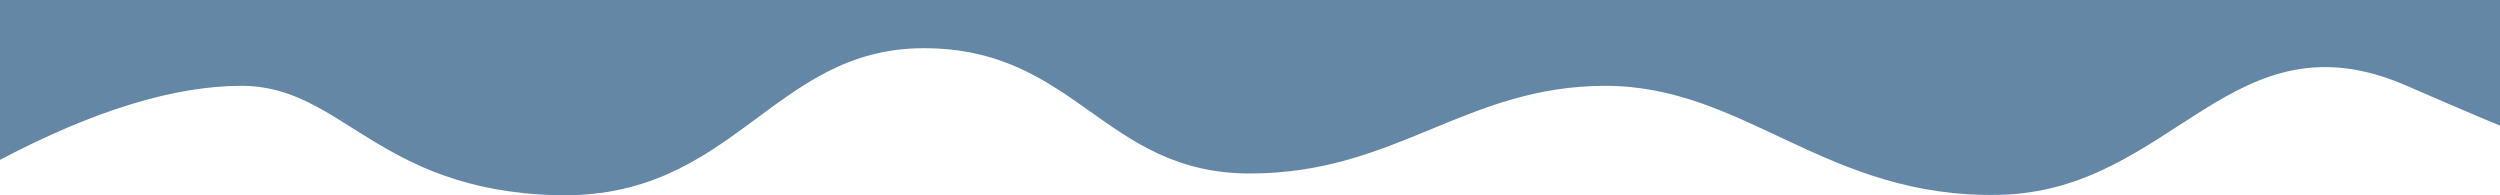 <?xml version="1.0" encoding="UTF-8"?>
<svg width="1920px" height="150px" viewBox="0 0 1920 150" version="1.1" xmlns="http://www.w3.org/2000/svg" xmlns:xlink="http://www.w3.org/1999/xlink">
    <!-- Generator: Sketch 53.2 (72643) - https://sketchapp.com -->
    <title>Rectangle</title>
    <desc>Created with Sketch.</desc>
    <g id="Page-1" stroke="none" stroke-width="1" fill="none" fill-rule="evenodd">
        <g id="Desktop-HD-Copy" fill="#6487A5">
            <path d="M0,0 L1920,0 L1920,92.532 C1962,113.859 1938.167,104.988 1848.5,65.92 C1714,7.316 1669.225,146.441 1536,149.625 C1402.775,152.81 1340.5,65.92 1233,65.92 C1125.5,65.92 1072.227,133.245 960,133.245 C847.773,133.245 826.5,37.013 709.5,37.013 C592.5,37.013 563.759,153.871 426.5,149.901 C289.241,145.931 263,65.92 185.5,65.92 C133.833,65.92 72,84.866 0,122.758 L0,0 Z" id="Rectangle"></path>
        </g>
    </g>
</svg>